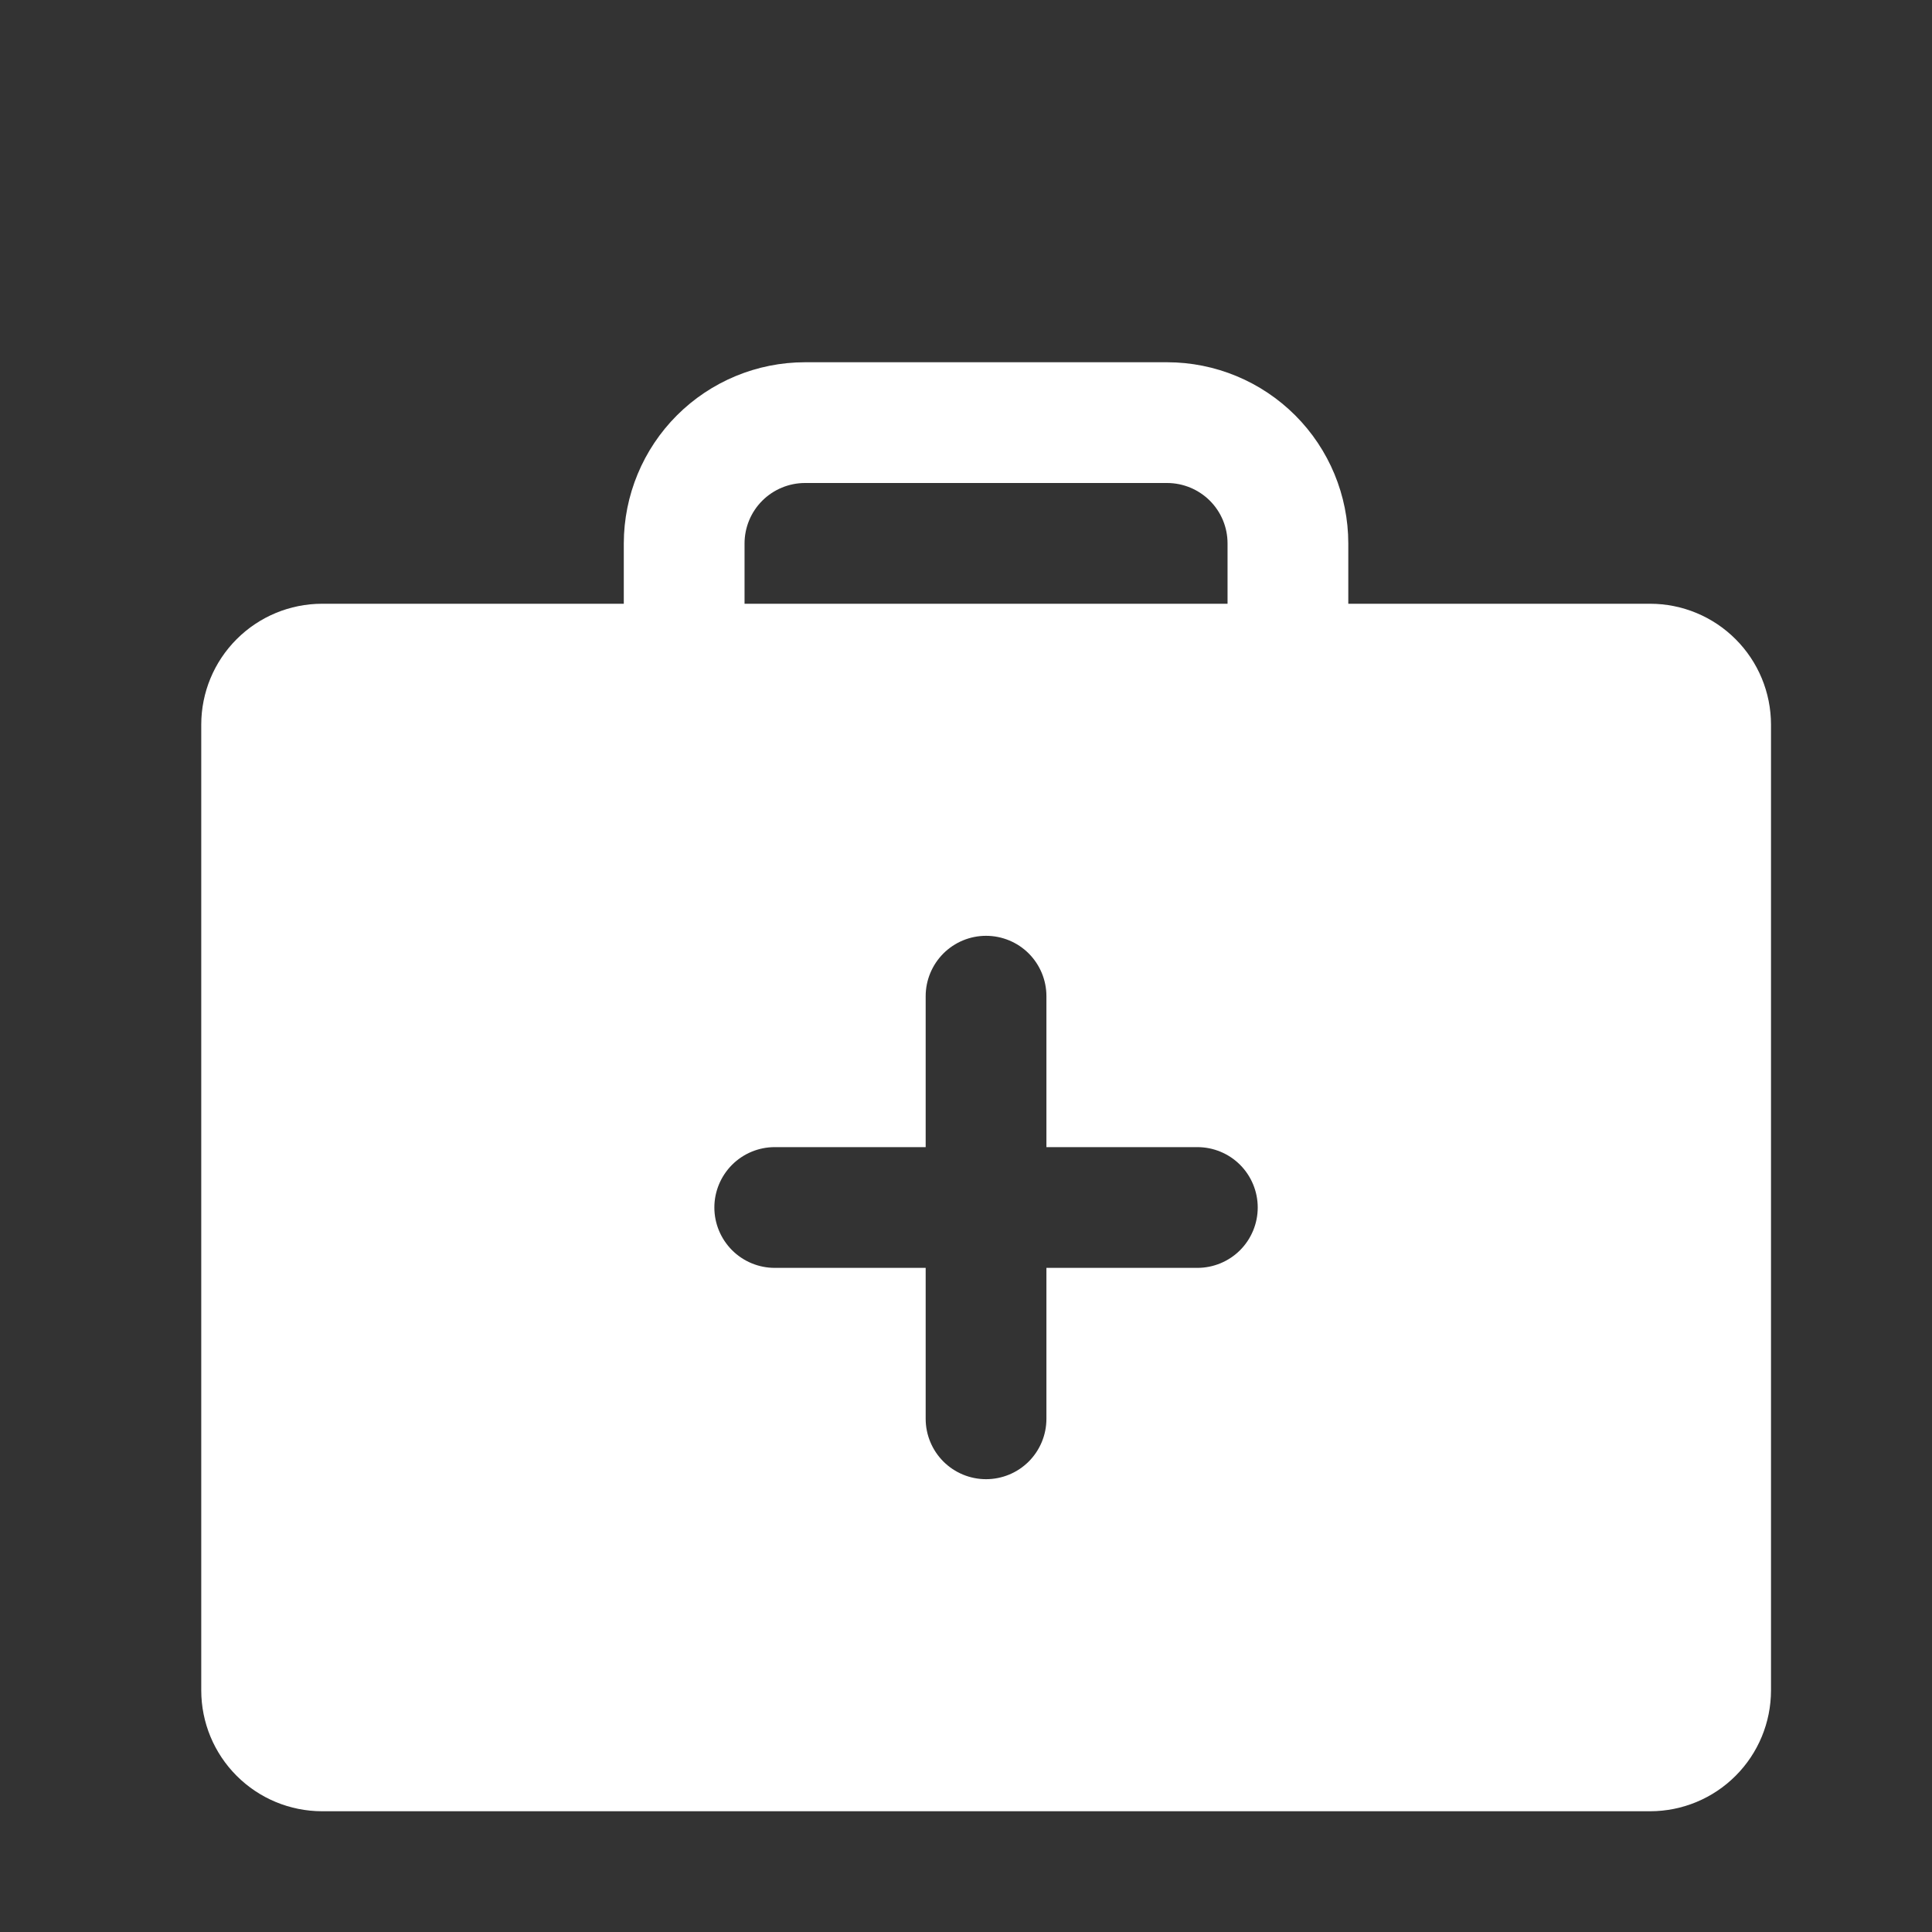<svg width="48" height="48" viewBox="0 0 48 48" fill="none" xmlns="http://www.w3.org/2000/svg">
	<rect x="0" y="0" width="48" height="48" fill="#333333" stroke="none"/>
	<path
		d="M41 15H33.498V13.5C33.497 12.307 33.023 11.163 32.179 10.319C31.335 9.476 30.192 9.001 28.998 9H19.998C18.805 9.001 17.662 9.476 16.818 10.319C15.974 11.163 15.5 12.307 15.498 13.5V15H8C7.205 15.001 6.442 15.317 5.88 15.88C5.317 16.442 5.001 17.205 5 18V42C5.001 42.795 5.317 43.558 5.88 44.12C6.442 44.683 7.205 44.999 8 45H41C41.795 44.999 42.558 44.683 43.12 44.12C43.683 43.558 43.999 42.795 44 42V18C43.999 17.205 43.683 16.442 43.12 15.88C42.558 15.317 41.795 15.001 41 15V15ZM18.498 13.5C18.499 13.102 18.657 12.721 18.938 12.44C19.22 12.159 19.601 12.001 19.998 12H28.998C29.396 12.001 29.777 12.159 30.059 12.44C30.34 12.721 30.498 13.102 30.498 13.5V15H18.498V13.5ZM29.748 31.5H25.998V35.25C25.998 35.648 25.84 36.029 25.559 36.311C25.278 36.592 24.896 36.75 24.498 36.75C24.101 36.75 23.719 36.592 23.438 36.311C23.157 36.029 22.998 35.648 22.998 35.25V31.5H19.248C18.851 31.5 18.469 31.342 18.188 31.061C17.907 30.779 17.748 30.398 17.748 30C17.748 29.602 17.907 29.221 18.188 28.939C18.469 28.658 18.851 28.5 19.248 28.5H22.998V24.75C22.998 24.352 23.157 23.971 23.438 23.689C23.719 23.408 24.101 23.25 24.498 23.25C24.896 23.25 25.278 23.408 25.559 23.689C25.84 23.971 25.998 24.352 25.998 24.75V28.5H29.748C30.146 28.5 30.528 28.658 30.809 28.939C31.09 29.221 31.248 29.602 31.248 30C31.248 30.398 31.09 30.779 30.809 31.061C30.528 31.342 30.146 31.5 29.748 31.5Z"
		fill="white" />
</svg>